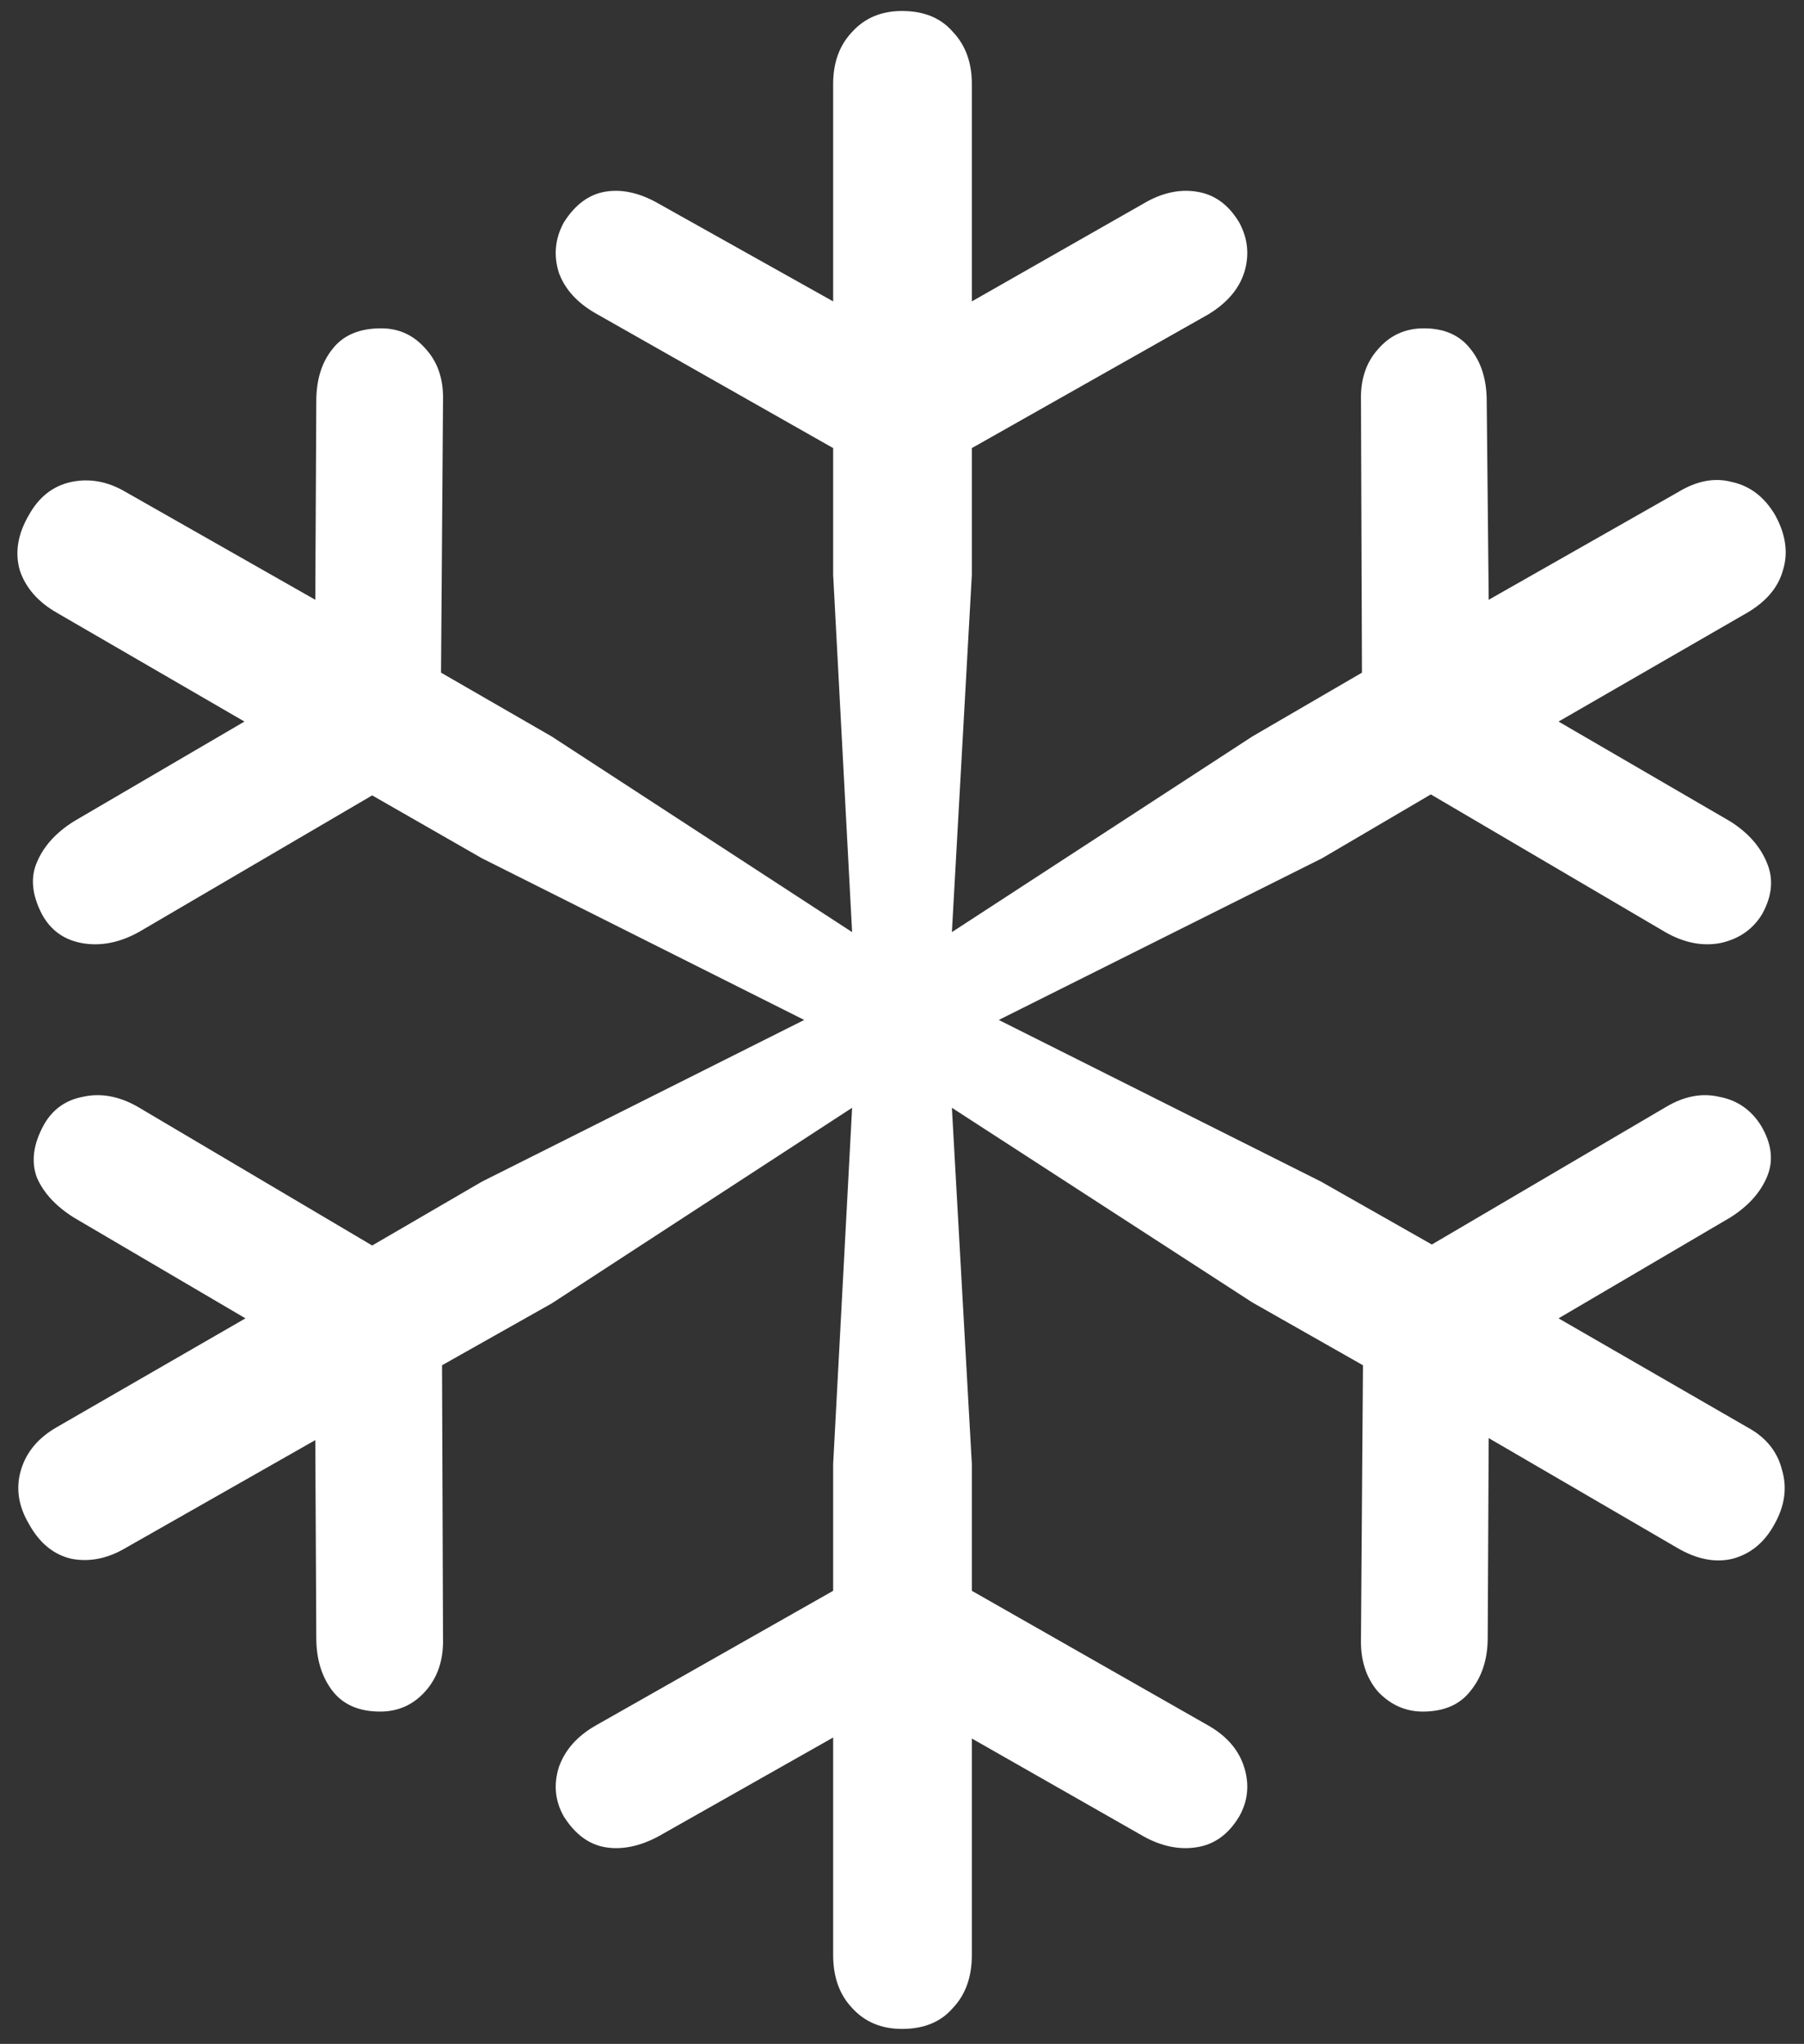 <svg width="113" height="128" viewBox="0 0 113 128" fill="none" xmlns="http://www.w3.org/2000/svg">
<rect x="0" y="0" width="113" height="128" fill="#333333" stroke="none"/>
<path d="M56.5 127.062C57.875 127.062 58.938 126.625 59.688 125.75C60.479 124.917 60.875 123.812 60.875 122.438V108.875L71.625 115C72.75 115.625 73.854 115.854 74.938 115.688C76.062 115.521 76.958 114.875 77.625 113.75C78.167 112.792 78.271 111.771 77.938 110.688C77.604 109.604 76.854 108.729 75.688 108.062L60.875 99.625V91.688L59.625 69.375L78.438 81.562L85.375 85.5L85.25 102.562C85.208 103.938 85.562 105.062 86.312 105.938C87.104 106.771 88.042 107.188 89.125 107.188C90.458 107.188 91.458 106.75 92.125 105.875C92.833 105 93.188 103.896 93.188 102.562L93.25 90.062L105.062 96.938C106.271 97.646 107.417 97.875 108.5 97.625C109.625 97.333 110.5 96.625 111.125 95.5C111.792 94.333 111.958 93.188 111.625 92.062C111.333 90.896 110.604 90 109.438 89.375L97.625 82.562L108.375 76.25C109.5 75.542 110.271 74.688 110.688 73.688C111.104 72.688 110.979 71.625 110.312 70.5C109.688 69.5 108.812 68.896 107.688 68.688C106.604 68.438 105.5 68.646 104.375 69.312L89.688 77.938L82.75 74L62.562 63.875L82.812 53.75L89.625 49.75L104.312 58.375C105.479 59.042 106.625 59.271 107.75 59.062C108.917 58.812 109.792 58.208 110.375 57.25C111 56.125 111.104 55.062 110.688 54.062C110.271 53.021 109.5 52.146 108.375 51.438L97.625 45.188L109.438 38.375C110.646 37.667 111.396 36.771 111.688 35.688C112.021 34.604 111.854 33.458 111.188 32.25C110.521 31.125 109.625 30.438 108.5 30.188C107.417 29.896 106.292 30.104 105.125 30.812L93.25 37.562L93.125 25.125C93.125 23.792 92.792 22.708 92.125 21.875C91.458 21 90.479 20.562 89.188 20.562C88.021 20.562 87.062 21 86.312 21.875C85.562 22.708 85.208 23.792 85.25 25.125L85.312 42.125L78.438 46.125L59.625 58.375L60.875 36V28.062L75.688 19.688C76.854 18.979 77.604 18.104 77.938 17.062C78.271 15.979 78.167 14.938 77.625 13.938C76.958 12.812 76.062 12.167 74.938 12C73.854 11.833 72.75 12.083 71.625 12.75L60.875 18.875V5.25C60.875 3.917 60.479 2.833 59.688 2C58.938 1.125 57.875 0.688 56.5 0.688C55.208 0.688 54.167 1.125 53.375 2C52.583 2.833 52.188 3.917 52.188 5.25V18.875L41.25 12.75C40.083 12.083 38.979 11.833 37.938 12C36.896 12.167 36.021 12.812 35.312 13.938C34.771 14.938 34.667 15.979 35 17.062C35.375 18.104 36.146 18.958 37.312 19.625L52.188 28.062V36L53.375 58.375L34.562 46.125L27.625 42.125L27.75 25.125C27.792 23.792 27.438 22.708 26.688 21.875C25.938 21 25 20.562 23.875 20.562C22.5 20.562 21.479 21 20.812 21.875C20.146 22.708 19.812 23.792 19.812 25.125L19.75 37.562L7.875 30.812C6.75 30.146 5.604 29.938 4.438 30.188C3.312 30.438 2.438 31.125 1.812 32.25C1.104 33.458 0.917 34.625 1.25 35.75C1.625 36.833 2.396 37.708 3.562 38.375L15.312 45.188L4.625 51.438C3.5 52.146 2.729 53 2.312 54C1.896 54.958 2 56.042 2.625 57.25C3.167 58.25 4 58.854 5.125 59.062C6.292 59.271 7.479 59.042 8.688 58.375L23.312 49.812L30.188 53.75L50.375 63.875L30.188 74L23.312 78L8.625 69.312C7.458 68.646 6.312 68.438 5.188 68.688C4.104 68.896 3.292 69.479 2.75 70.438C2.083 71.646 1.938 72.75 2.312 73.75C2.729 74.708 3.5 75.542 4.625 76.25L15.375 82.562L3.562 89.375C2.396 90.042 1.646 90.938 1.312 92.062C0.979 93.188 1.146 94.312 1.812 95.438C2.479 96.646 3.375 97.375 4.5 97.625C5.625 97.833 6.75 97.604 7.875 96.938L19.75 90.188L19.812 102.562C19.812 103.896 20.146 105 20.812 105.875C21.479 106.75 22.479 107.188 23.812 107.188C24.938 107.188 25.875 106.771 26.625 105.938C27.417 105.062 27.792 103.938 27.75 102.562L27.688 85.5L34.562 81.625L53.375 69.375L52.188 91.688V99.625L37.312 108.062C36.146 108.729 35.375 109.604 35 110.688C34.667 111.771 34.771 112.792 35.312 113.75C36.021 114.875 36.896 115.521 37.938 115.688C38.979 115.854 40.083 115.625 41.25 115L52.188 108.812V122.438C52.188 123.812 52.583 124.917 53.375 125.75C54.167 126.625 55.208 127.062 56.5 127.062Z" fill="white"/>
</svg>
